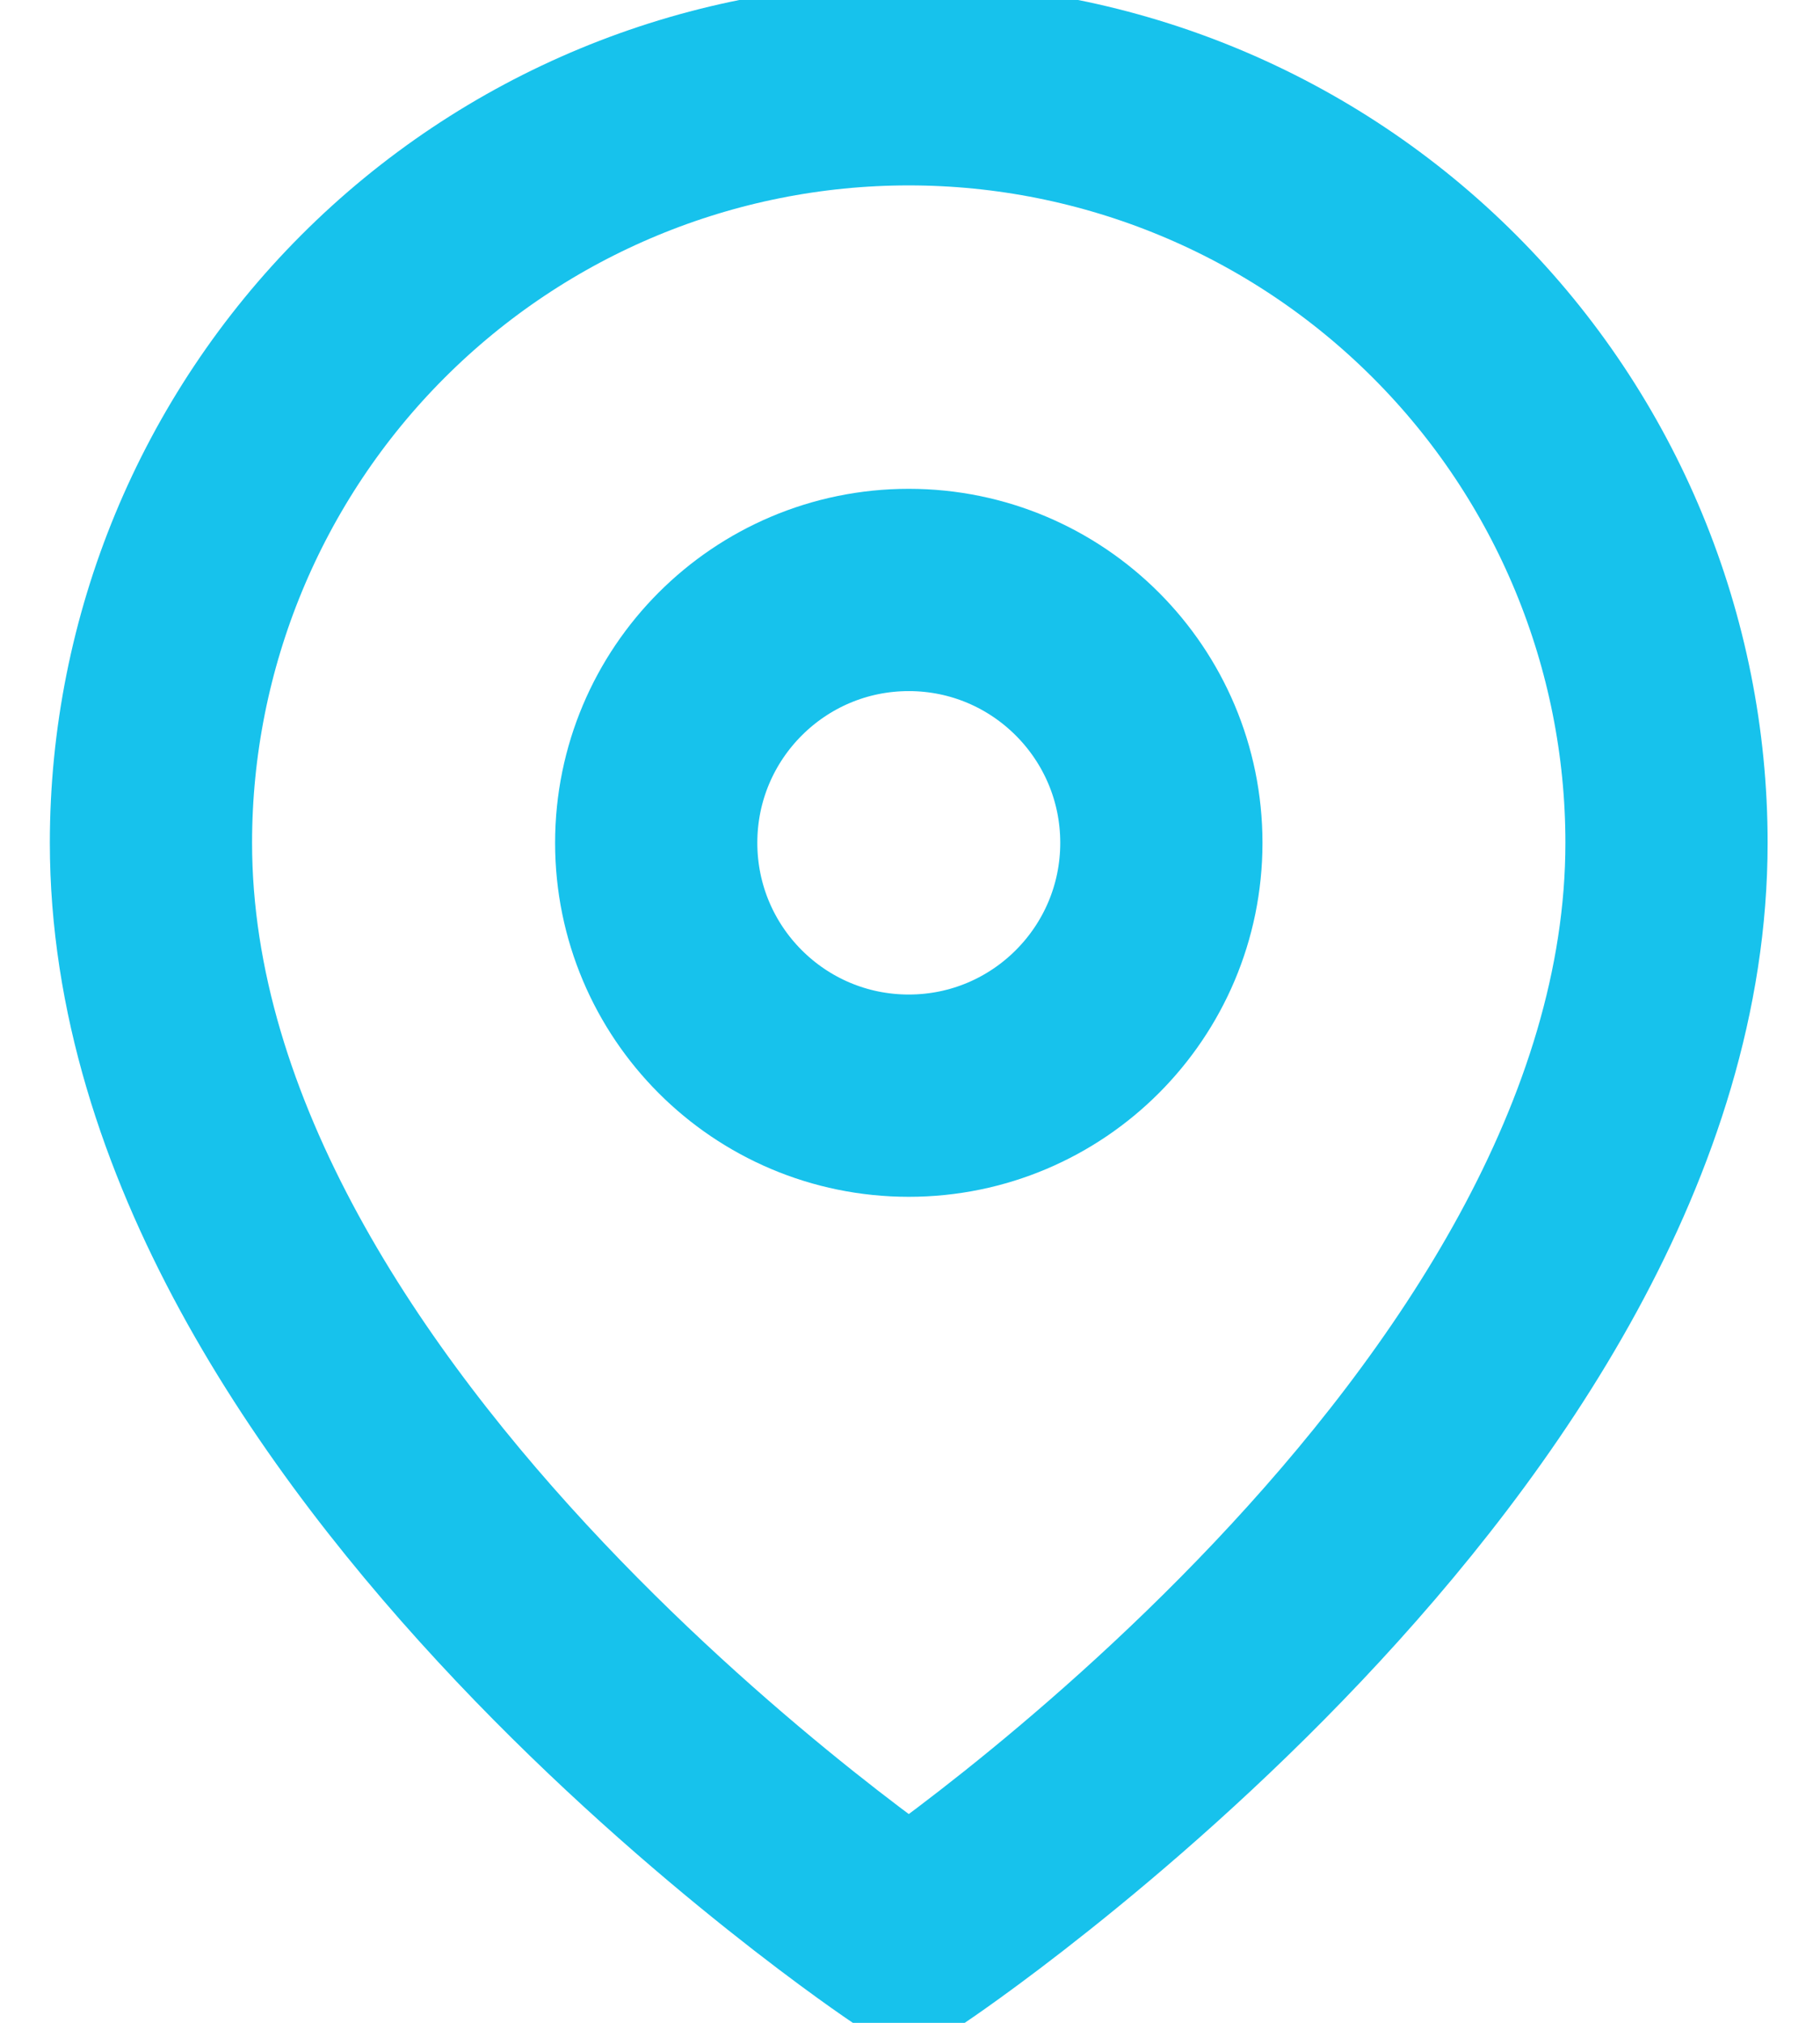 <svg width="18" height="20" viewBox="0 0 18 20" fill="none" xmlns="http://www.w3.org/2000/svg">
<path d="M16.482 8.333C16.482 14.167 8.988 19.167 8.988 19.167C8.988 19.167 1.493 14.167 1.493 8.333C1.493 6.344 2.283 4.436 3.688 3.03C5.094 1.623 7 0.833 8.988 0.833C10.975 0.833 12.881 1.623 14.287 3.03C15.692 4.436 16.482 6.344 16.482 8.333Z" stroke="#17C2EC" stroke-width="2" stroke-linecap="round" stroke-linejoin="round"/>
<path d="M8.988 10.833C10.367 10.833 11.486 9.714 11.486 8.333C11.486 6.953 10.367 5.833 8.988 5.833C7.608 5.833 6.49 6.953 6.49 8.333C6.49 9.714 7.608 10.833 8.988 10.833Z" stroke="#17C2EC" stroke-width="2" stroke-linecap="round" stroke-linejoin="round"/>
</svg>

